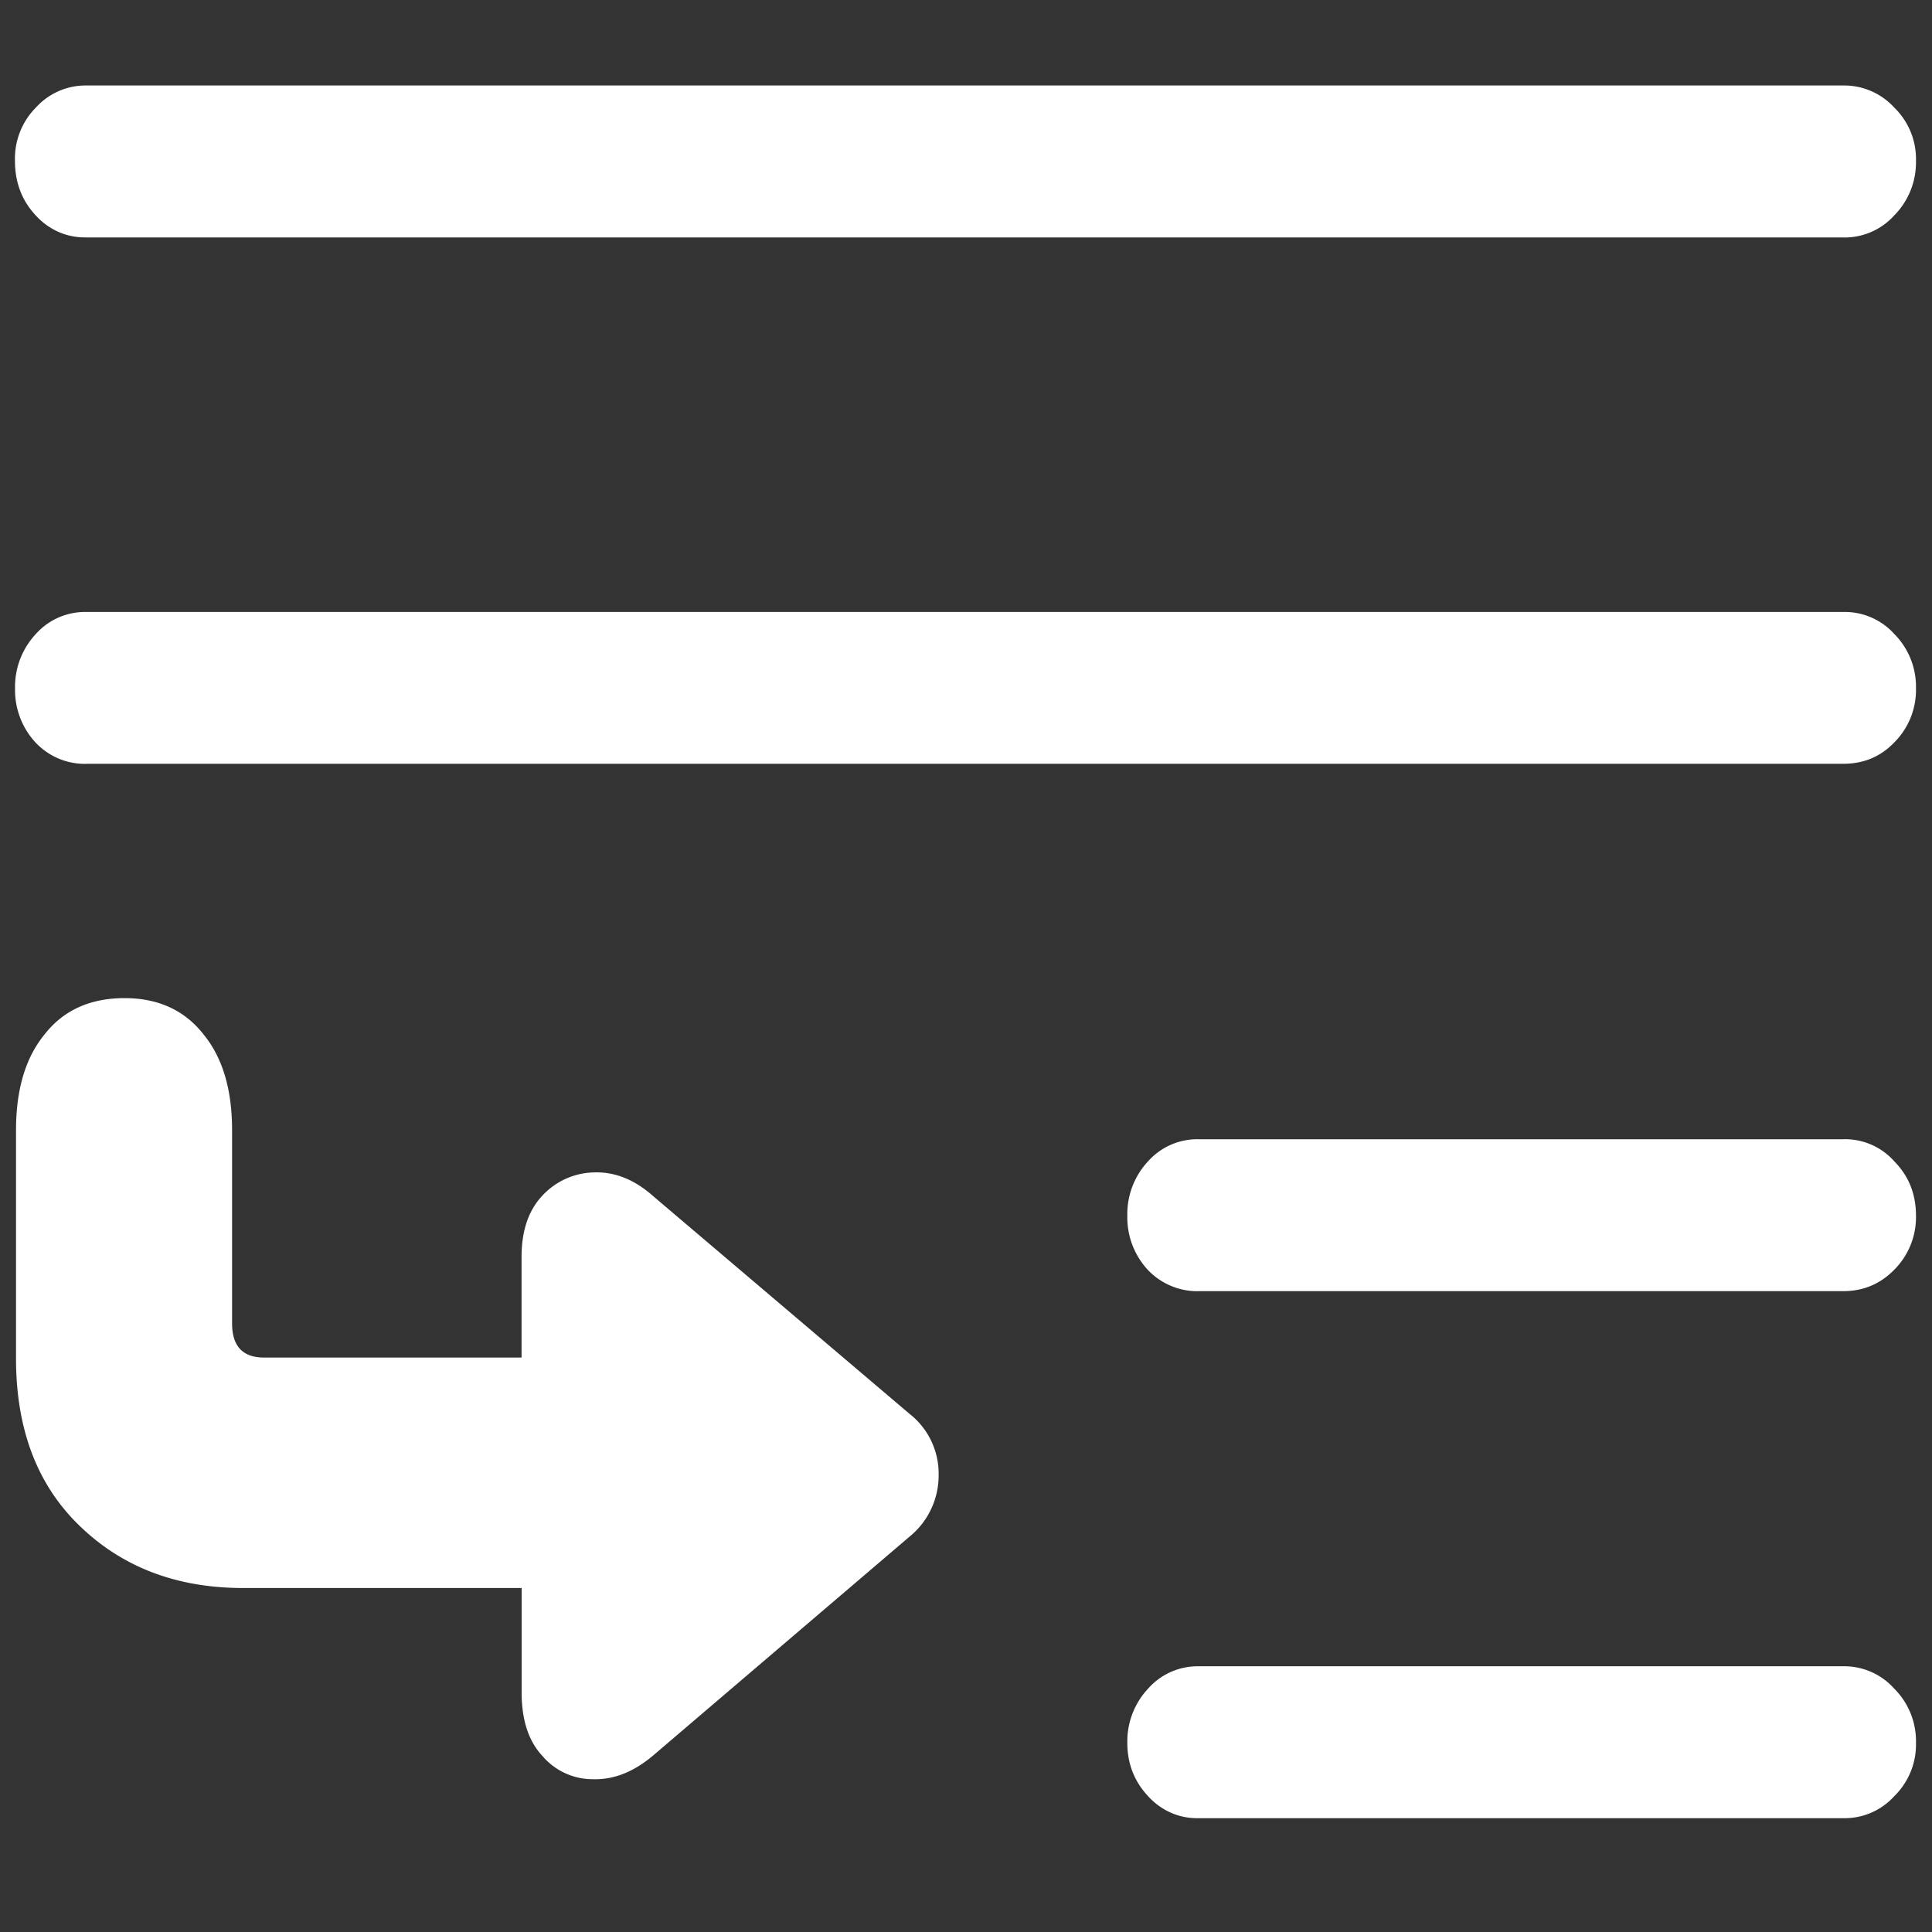 <svg xmlns="http://www.w3.org/2000/svg" width="24" height="24"><rect width="100%" height="100%" fill="#333333" stroke="none"/><path style="stroke:none;fill-rule:nonzero;fill:#fff;fill-opacity:1" d="M1.066 2.95h21.832a.83.83 0 0 0 .633-.274.938.938 0 0 0 .27-.676.892.892 0 0 0-.27-.664.843.843 0 0 0-.633-.274H1.066a.832.832 0 0 0-.62.274A.9.9 0 0 0 .186 2c0 .266.086.492.258.676.164.18.387.277.621.273Zm0 6.538h21.832c.25 0 .461-.086.633-.265a.922.922 0 0 0 .27-.672.931.931 0 0 0-.27-.676.83.83 0 0 0-.633-.273H1.066a.819.819 0 0 0-.62.273.96.96 0 0 0-.259.676.96.96 0 0 0 .25.668c.168.18.395.273.63.27Zm13.817 6.551h8.015c.25 0 .461-.09.633-.266a.922.922 0 0 0 .27-.671c0-.27-.09-.493-.27-.676a.816.816 0 0 0-.633-.274h-8.015a.819.819 0 0 0-.621.274.96.96 0 0 0-.258.676.96.96 0 0 0 .25.668.851.851 0 0 0 .629.27Zm0 6.547h8.015a.83.83 0 0 0 .633-.273.898.898 0 0 0 .27-.665.922.922 0 0 0-.27-.671.833.833 0 0 0-.633-.278h-8.015a.822.822 0 0 0-.621.278.958.958 0 0 0-.258.671c0 .262.086.48.258.665.164.18.386.277.62.273ZM.199 14.039v2.836c0 .883.266 1.578.797 2.086.531.512 1.207.766 2.027.766H6.48v1.296c0 .344.086.606.258.79a.82.82 0 0 0 .633.289c.258.007.508-.094.75-.301l3.176-2.711a.978.978 0 0 0 .363-.766.944.944 0 0 0-.363-.762L8.12 14.864c-.234-.21-.48-.308-.738-.3a.9.9 0 0 0-.645.289c-.172.183-.258.437-.258.761v1.25H3.281c-.265 0-.398-.14-.398-.425v-2.399c0-.504-.117-.898-.352-1.187-.234-.301-.562-.454-.984-.454-.43 0-.762.153-.996.454-.235.289-.352.683-.352 1.187Zm0 0"/></svg>